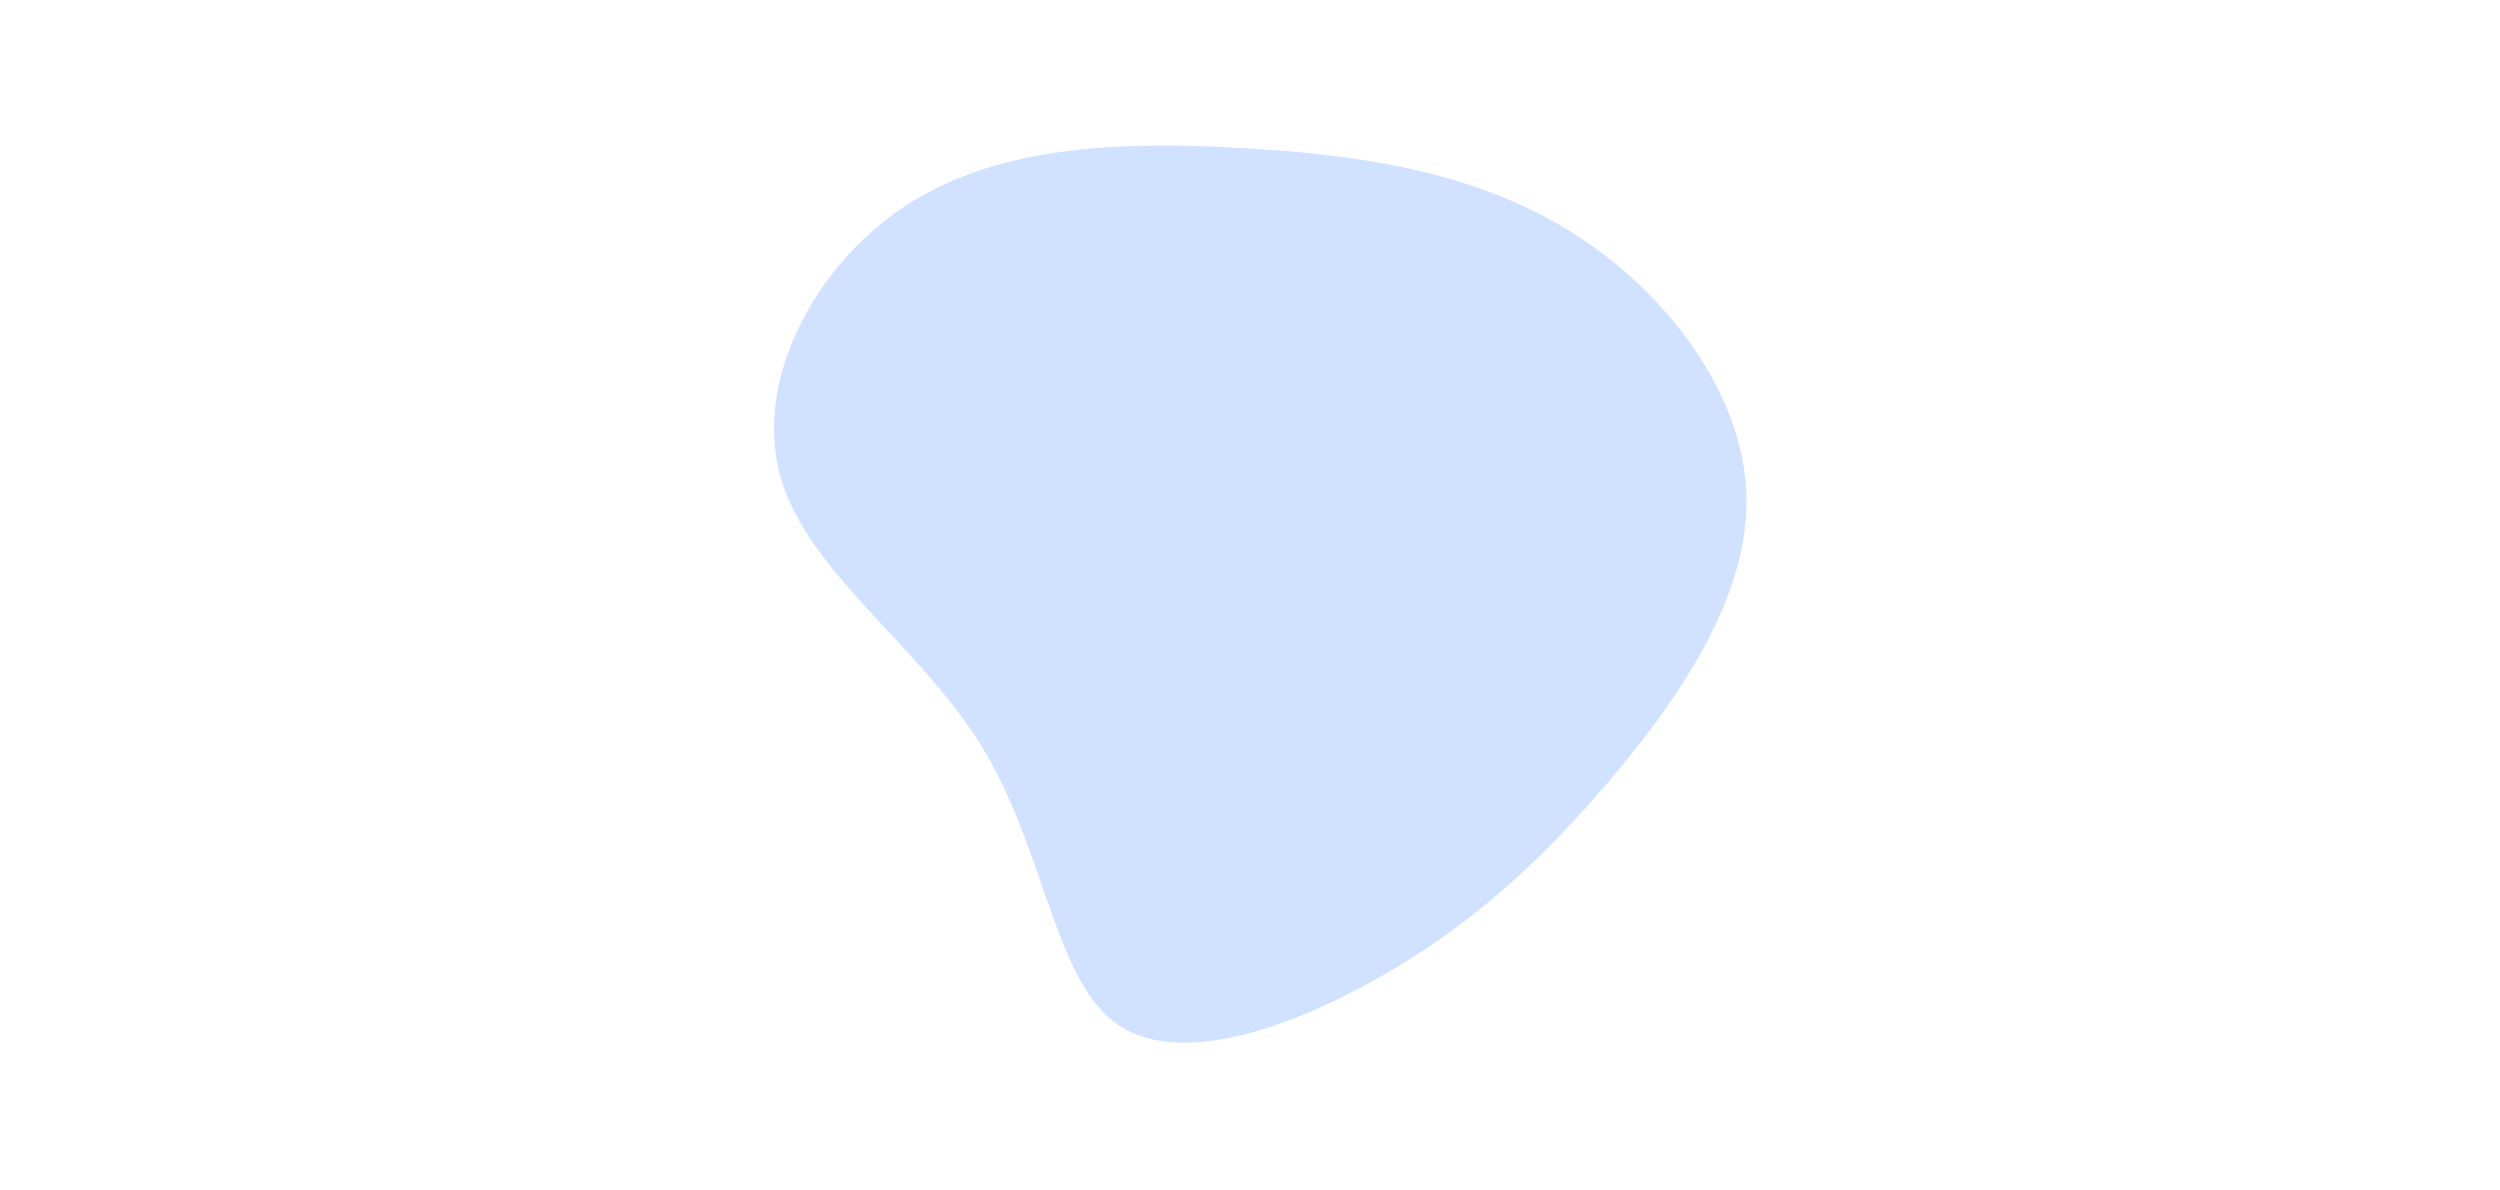 <?xml version="1.0" standalone="no"?>
<svg width="420px" viewBox="0 0 200 200" xmlns="http://www.w3.org/2000/svg">
  <path fill="#D0E2FF" d="M54,-61C70,-51,82.9,-33.9,83.4,-16.8C83.9,0.3,72,17.5,60.1,31.5C48.2,45.4,36.3,56.1,21,64.6C5.8,73.1,-12.7,79.4,-22.8,71.7C-32.9,64.1,-34.6,42.5,-45,25.5C-55.4,8.5,-74.5,-4,-78.9,-20C-83.4,-36,-73.2,-55.5,-57.6,-65.6C-42,-75.7,-21,-76.3,-1,-75.1C19,-74,38,-71,54,-61Z" transform="translate(100 100)" />
</svg>
